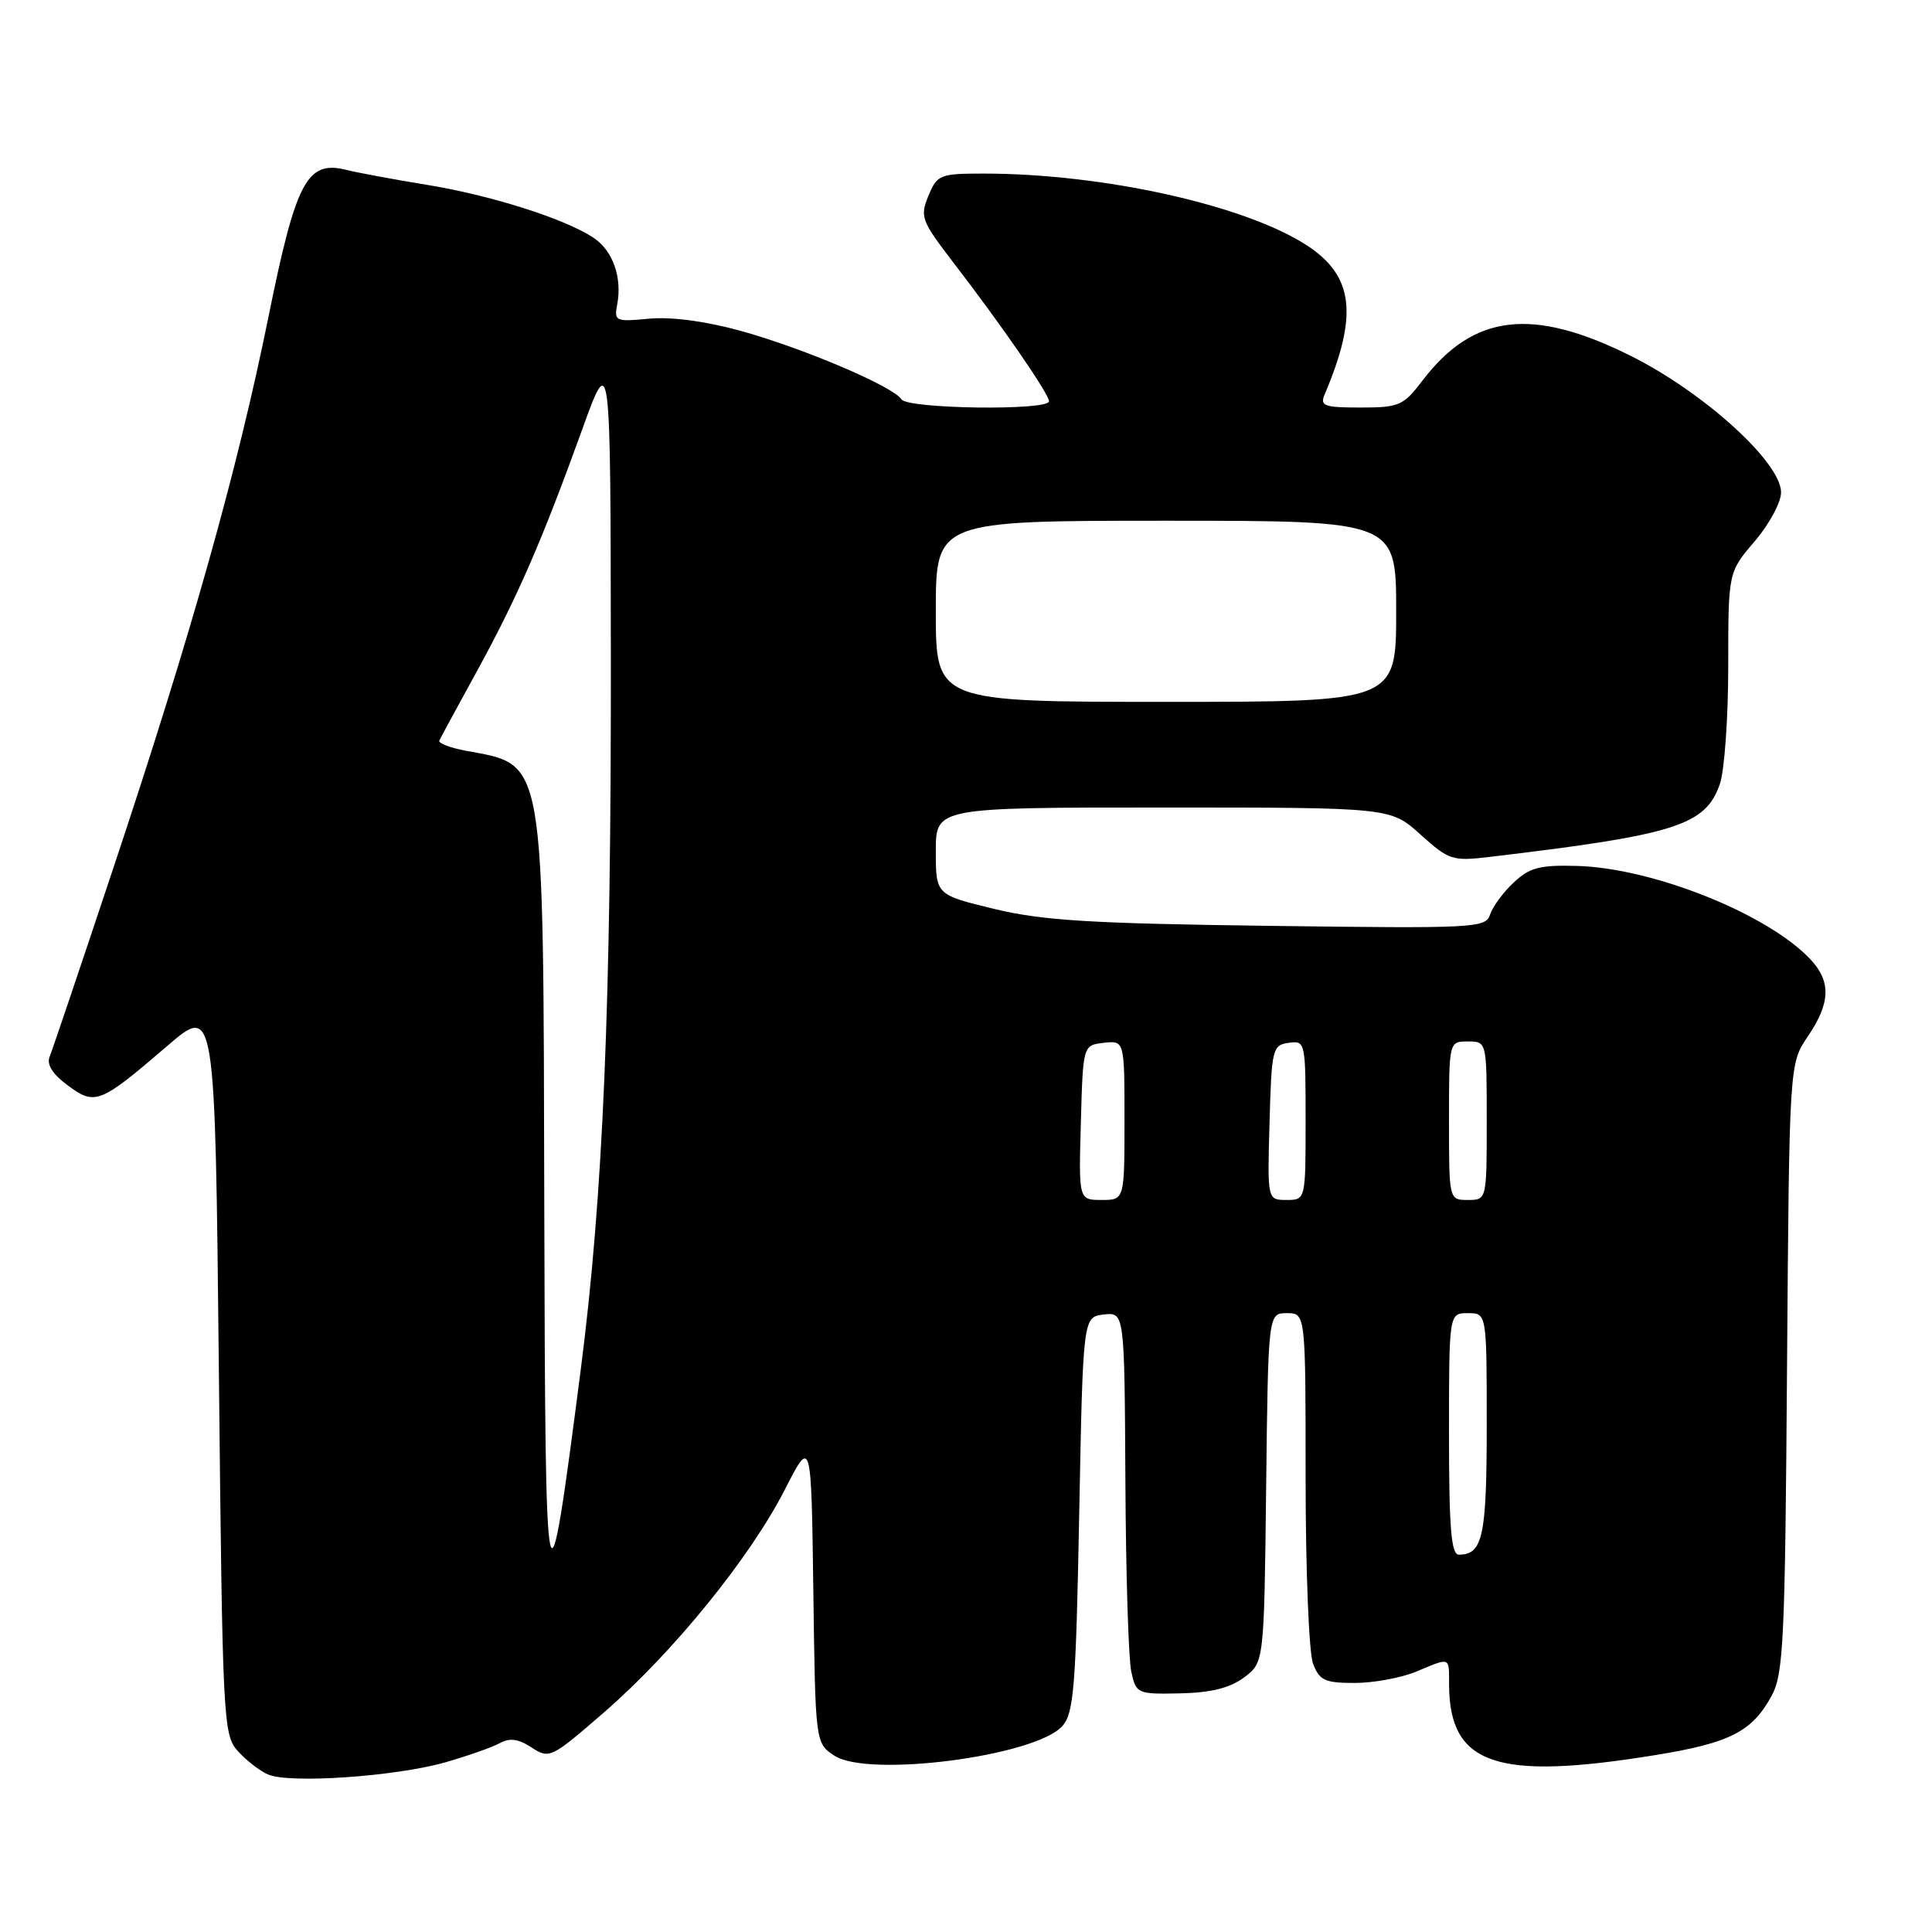 <?xml version="1.0" encoding="UTF-8" standalone="no"?>
<!DOCTYPE svg PUBLIC "-//W3C//DTD SVG 1.1//EN" "http://www.w3.org/Graphics/SVG/1.1/DTD/svg11.dtd" >
<svg xmlns="http://www.w3.org/2000/svg" xmlns:xlink="http://www.w3.org/1999/xlink" version="1.1" viewBox="0 0 256 256">
 <g >
 <path fill="currentColor"
d=" M 59.00 233.52 C 62.02 232.65 65.29 231.50 66.26 230.96 C 67.53 230.25 68.70 230.41 70.44 231.55 C 72.80 233.10 73.04 232.98 80.18 226.77 C 89.30 218.83 99.41 206.36 104.00 197.37 C 107.50 190.52 107.50 190.52 107.77 210.75 C 108.04 230.98 108.04 230.98 110.57 232.64 C 115.05 235.58 137.13 232.72 140.75 228.73 C 142.29 227.02 142.56 223.70 143.00 200.65 C 143.50 174.50 143.50 174.50 146.25 174.18 C 149.00 173.87 149.00 173.87 149.12 196.18 C 149.18 208.46 149.53 219.85 149.90 221.50 C 150.54 224.43 150.69 224.50 156.37 224.38 C 160.46 224.29 162.97 223.67 164.84 222.27 C 167.50 220.29 167.50 220.29 167.77 197.14 C 168.04 174.00 168.04 174.00 170.52 174.00 C 173.00 174.00 173.00 174.00 173.00 195.93 C 173.00 208.00 173.44 219.02 173.98 220.43 C 174.83 222.67 175.54 223.00 179.51 223.00 C 182.01 223.00 185.68 222.32 187.65 221.50 C 192.26 219.58 192.00 219.47 192.01 223.25 C 192.06 233.86 198.28 235.98 219.33 232.56 C 229.21 230.96 232.15 229.46 234.73 224.74 C 236.33 221.82 236.53 217.53 236.79 181.23 C 237.09 140.96 237.09 140.96 239.54 137.34 C 242.54 132.92 242.65 130.08 239.93 127.16 C 234.33 121.14 219.06 115.02 208.97 114.74 C 204.02 114.60 202.68 114.95 200.56 116.95 C 199.17 118.25 197.77 120.16 197.44 121.19 C 196.87 122.97 195.49 123.04 168.17 122.68 C 144.48 122.37 138.15 121.98 131.75 120.44 C 124.00 118.56 124.00 118.56 124.00 112.78 C 124.00 107.00 124.00 107.00 154.13 107.00 C 184.26 107.00 184.26 107.00 188.22 110.58 C 191.98 113.97 192.46 114.13 197.34 113.55 C 222.04 110.62 225.98 109.38 227.89 103.89 C 228.50 102.13 229.00 95.10 229.00 88.26 C 229.00 75.82 229.00 75.82 232.50 71.73 C 234.43 69.48 236.00 66.56 236.00 65.24 C 236.00 61.28 225.81 52.02 216.13 47.18 C 203.07 40.65 195.25 41.57 188.50 50.41 C 185.95 53.76 185.40 54.00 180.27 54.00 C 175.43 54.00 174.87 53.79 175.53 52.25 C 179.98 41.74 179.37 36.58 173.21 32.54 C 165.05 27.20 146.24 23.01 130.37 23.00 C 124.53 23.00 124.19 23.14 123.02 25.95 C 121.88 28.71 122.08 29.25 126.26 34.70 C 132.74 43.12 139.00 52.20 139.00 53.17 C 139.00 54.44 120.24 54.19 119.44 52.91 C 118.40 51.22 106.33 46.09 98.07 43.82 C 93.45 42.55 88.88 41.95 85.99 42.23 C 81.57 42.65 81.36 42.56 81.78 40.36 C 82.47 36.75 81.19 33.17 78.61 31.48 C 74.75 28.95 65.03 25.87 56.50 24.48 C 52.10 23.76 47.35 22.88 45.94 22.52 C 40.68 21.20 39.23 23.92 35.57 42.00 C 31.46 62.28 25.32 84.12 15.04 114.95 C 10.73 127.90 6.92 139.19 6.57 140.04 C 6.16 141.05 6.99 142.36 8.98 143.82 C 12.61 146.51 13.22 146.27 22.18 138.58 C 28.50 133.15 28.50 133.15 29.00 181.47 C 29.48 228.01 29.57 229.87 31.50 232.01 C 32.60 233.24 34.40 234.64 35.50 235.12 C 38.30 236.37 52.41 235.40 59.00 233.52 Z  M 72.12 159.72 C 71.98 99.53 72.31 101.46 61.69 99.47 C 59.61 99.08 58.05 98.48 58.21 98.13 C 58.37 97.78 60.60 93.67 63.16 89.00 C 68.53 79.21 71.78 71.76 77.11 57.00 C 80.90 46.50 80.90 46.50 80.94 87.00 C 80.99 133.08 79.92 158.47 76.95 181.50 C 72.45 216.39 72.25 215.47 72.12 159.72 Z  M 192.00 190.00 C 192.00 174.00 192.00 174.00 194.50 174.00 C 197.00 174.00 197.00 174.00 197.00 188.80 C 197.00 203.60 196.48 206.00 193.30 206.00 C 192.29 206.00 192.00 202.46 192.00 190.00 Z  M 143.22 148.75 C 143.50 138.50 143.50 138.50 146.25 138.18 C 149.00 137.87 149.00 137.87 149.00 148.43 C 149.00 159.00 149.00 159.00 145.97 159.00 C 142.93 159.00 142.93 159.00 143.22 148.75 Z  M 168.22 148.75 C 168.49 138.98 168.61 138.48 170.75 138.18 C 172.96 137.87 173.00 138.04 173.00 148.43 C 173.00 159.00 173.00 159.00 170.47 159.00 C 167.93 159.00 167.93 159.00 168.22 148.75 Z  M 192.00 148.50 C 192.00 138.00 192.00 138.00 194.50 138.00 C 197.00 138.00 197.00 138.00 197.00 148.50 C 197.00 159.00 197.00 159.00 194.50 159.00 C 192.00 159.00 192.00 159.00 192.00 148.50 Z  M 124.00 81.00 C 124.00 69.00 124.00 69.00 154.50 69.00 C 185.00 69.00 185.00 69.00 185.00 81.00 C 185.00 93.00 185.00 93.00 154.50 93.00 C 124.00 93.00 124.00 93.00 124.00 81.00 Z "/>
</g>
</svg>